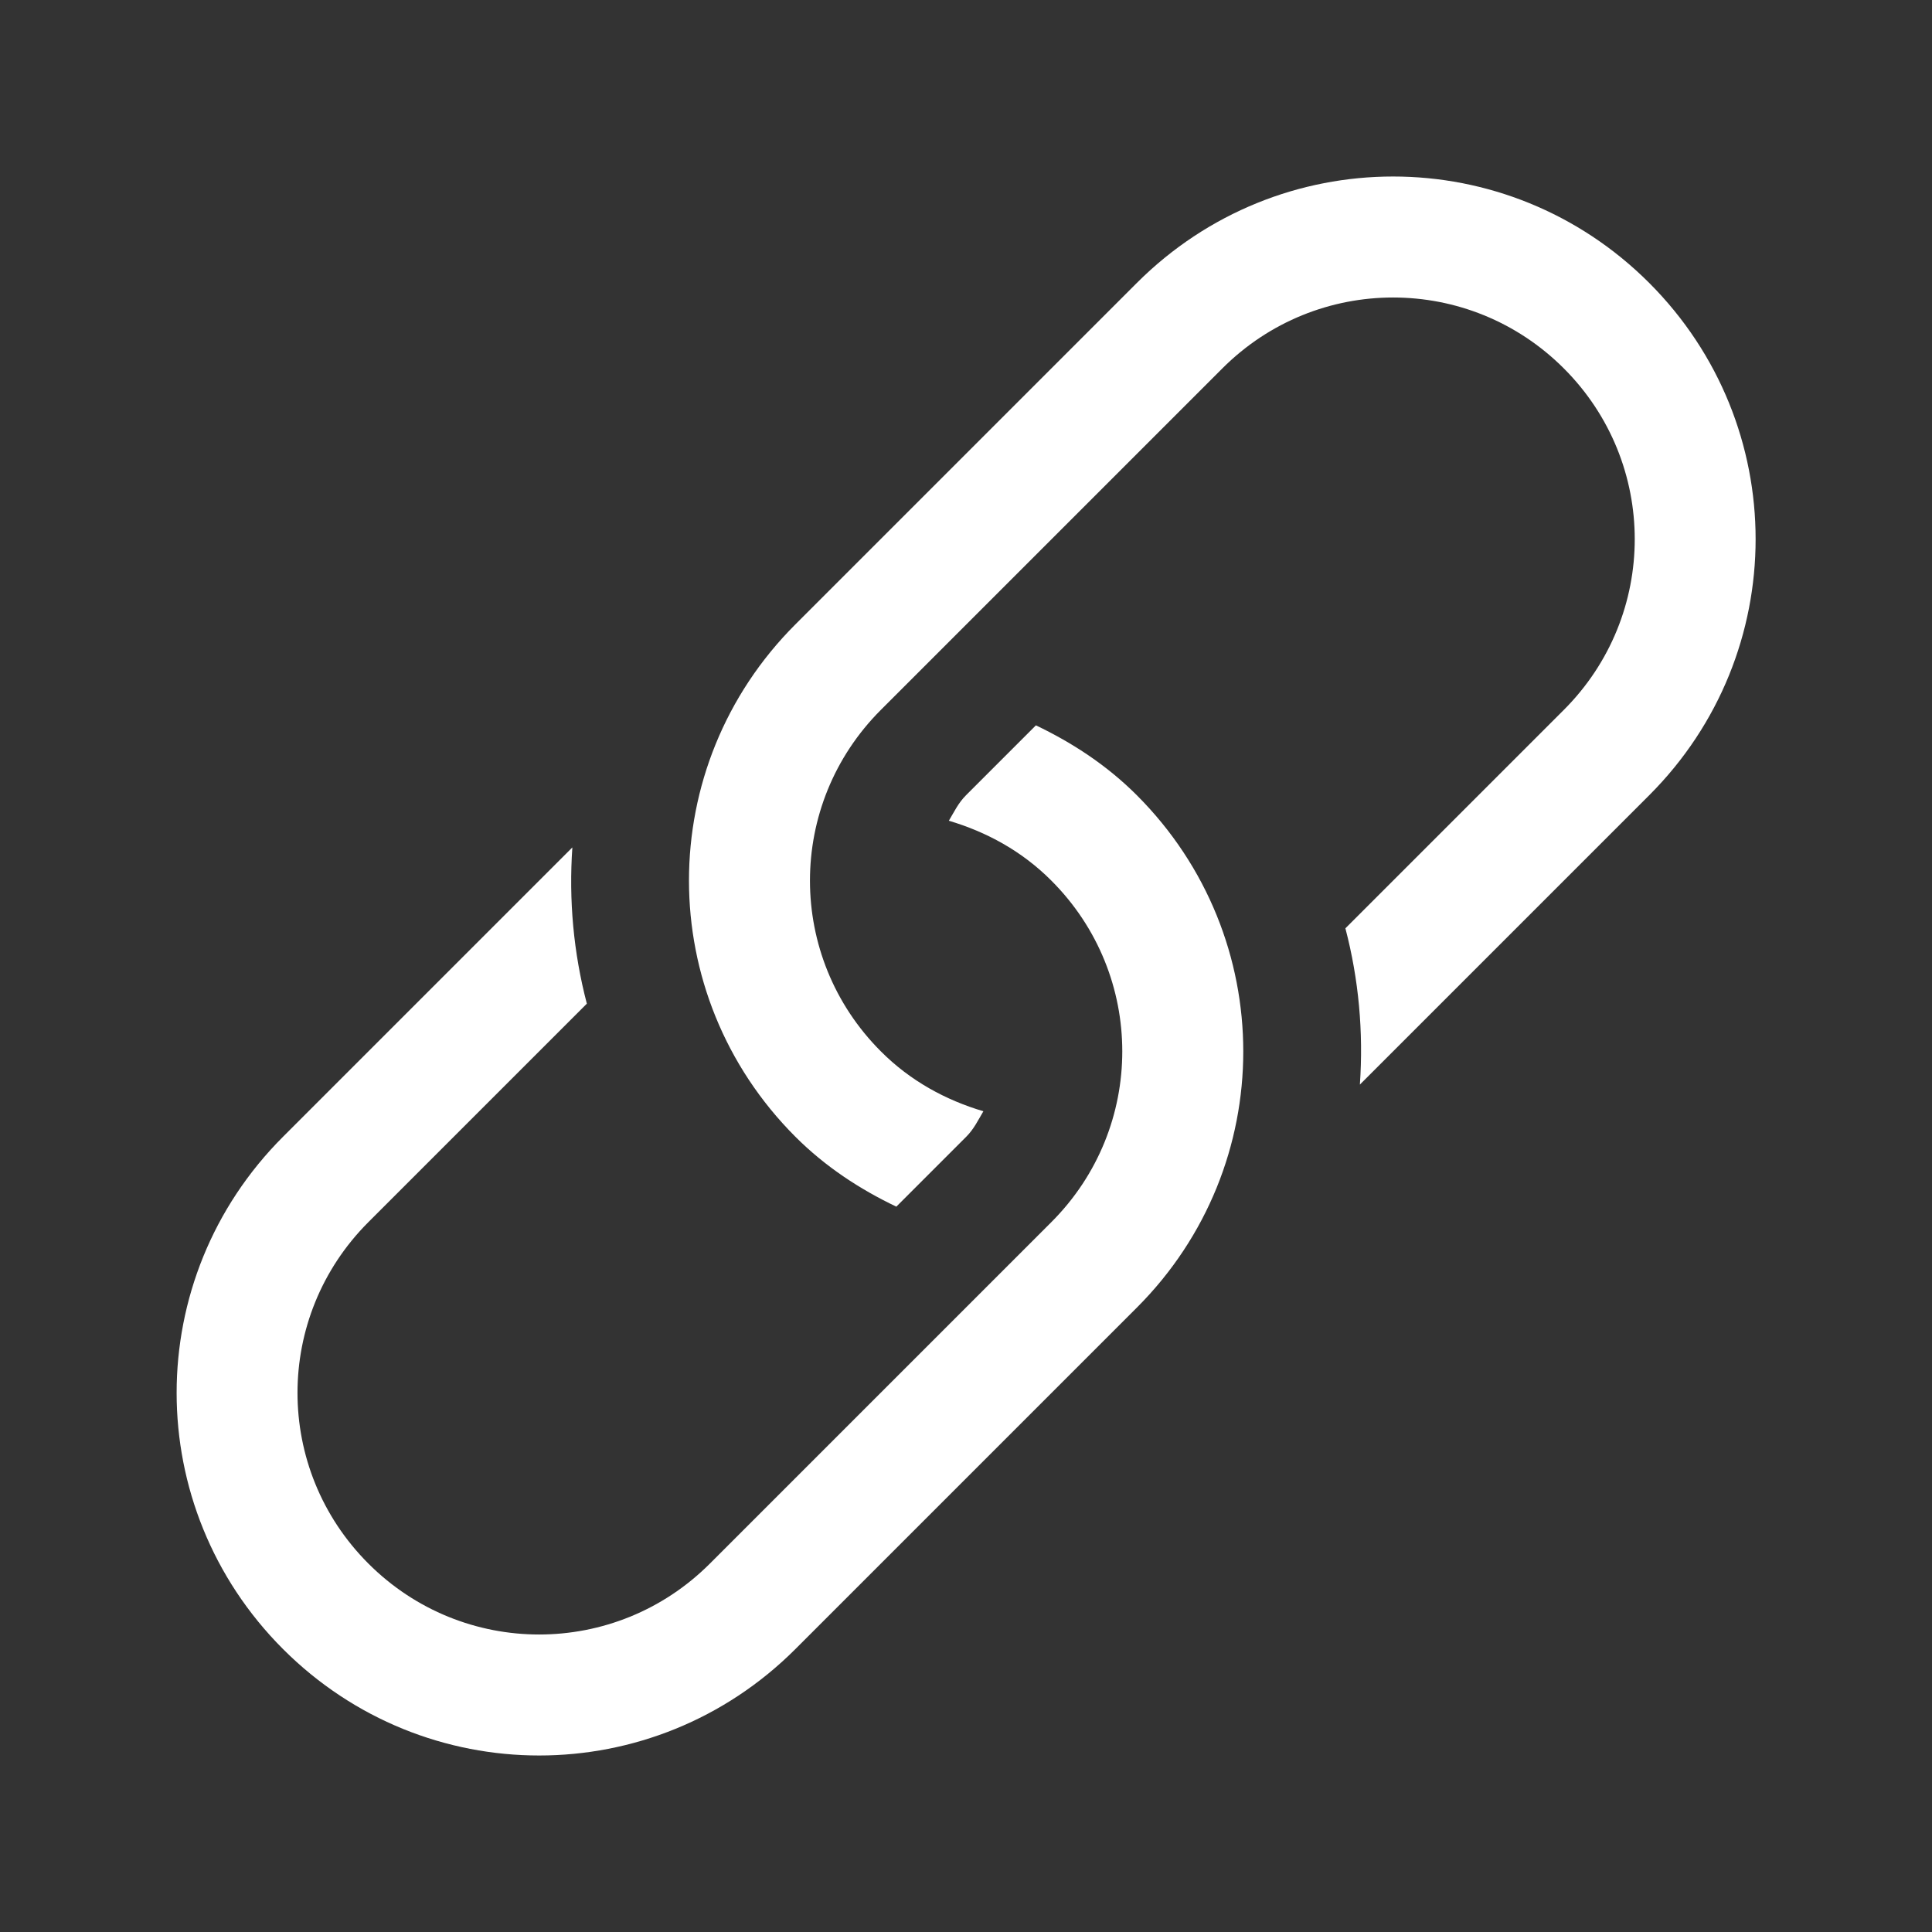 <svg width="16" height="16" version="1.1" xmlns="http://www.w3.org/2000/svg">
 <rect width="100%" height="100%" fill="#333333" stroke="none"/>
 <g transform="translate(5.559 -1)">
  <path d="m-3.215 10.414c-1.175 1.175-1.175 3.067 0 4.243 1.175 1.175 3.067 1.175 4.243 0l2.828-2.828c1.175-1.175 1.175-3.067 0-4.243-0.25-0.25-0.535-0.435-0.836-0.579l-0.579 0.579c-0.064 0.064-0.099 0.139-0.142 0.211 0.31 0.092 0.604 0.25 0.849 0.496 0.783 0.783 0.783 2.045 1e-7 2.828l-2.828 2.828c-0.783 0.783-2.045 0.783-2.828 0-0.783-0.783-0.783-2.045 0-2.828l1.809-1.809c-0.111-0.424-0.15-0.859-0.12-1.294zm4.243-4.243c-1.175 1.175-1.175 3.067 0 4.243 0.25 0.25 0.535 0.435 0.836 0.579l0.579-0.579c0.064-0.064 0.099-0.139 0.142-0.211-0.31-0.092-0.604-0.25-0.849-0.496-0.783-0.783-0.783-2.045 0-2.828l2.828-2.828c0.783-0.783 2.045-0.783 2.828 0 0.783 0.783 0.783 2.045 0 2.828l-1.809 1.809c0.111 0.424 0.15 0.859 0.12 1.294l2.396-2.396c1.175-1.175 1.175-3.067 1e-7 -4.243-1.175-1.175-3.067-1.175-4.243 0z" fill="#ffffff"/>
 </g>
</svg>
